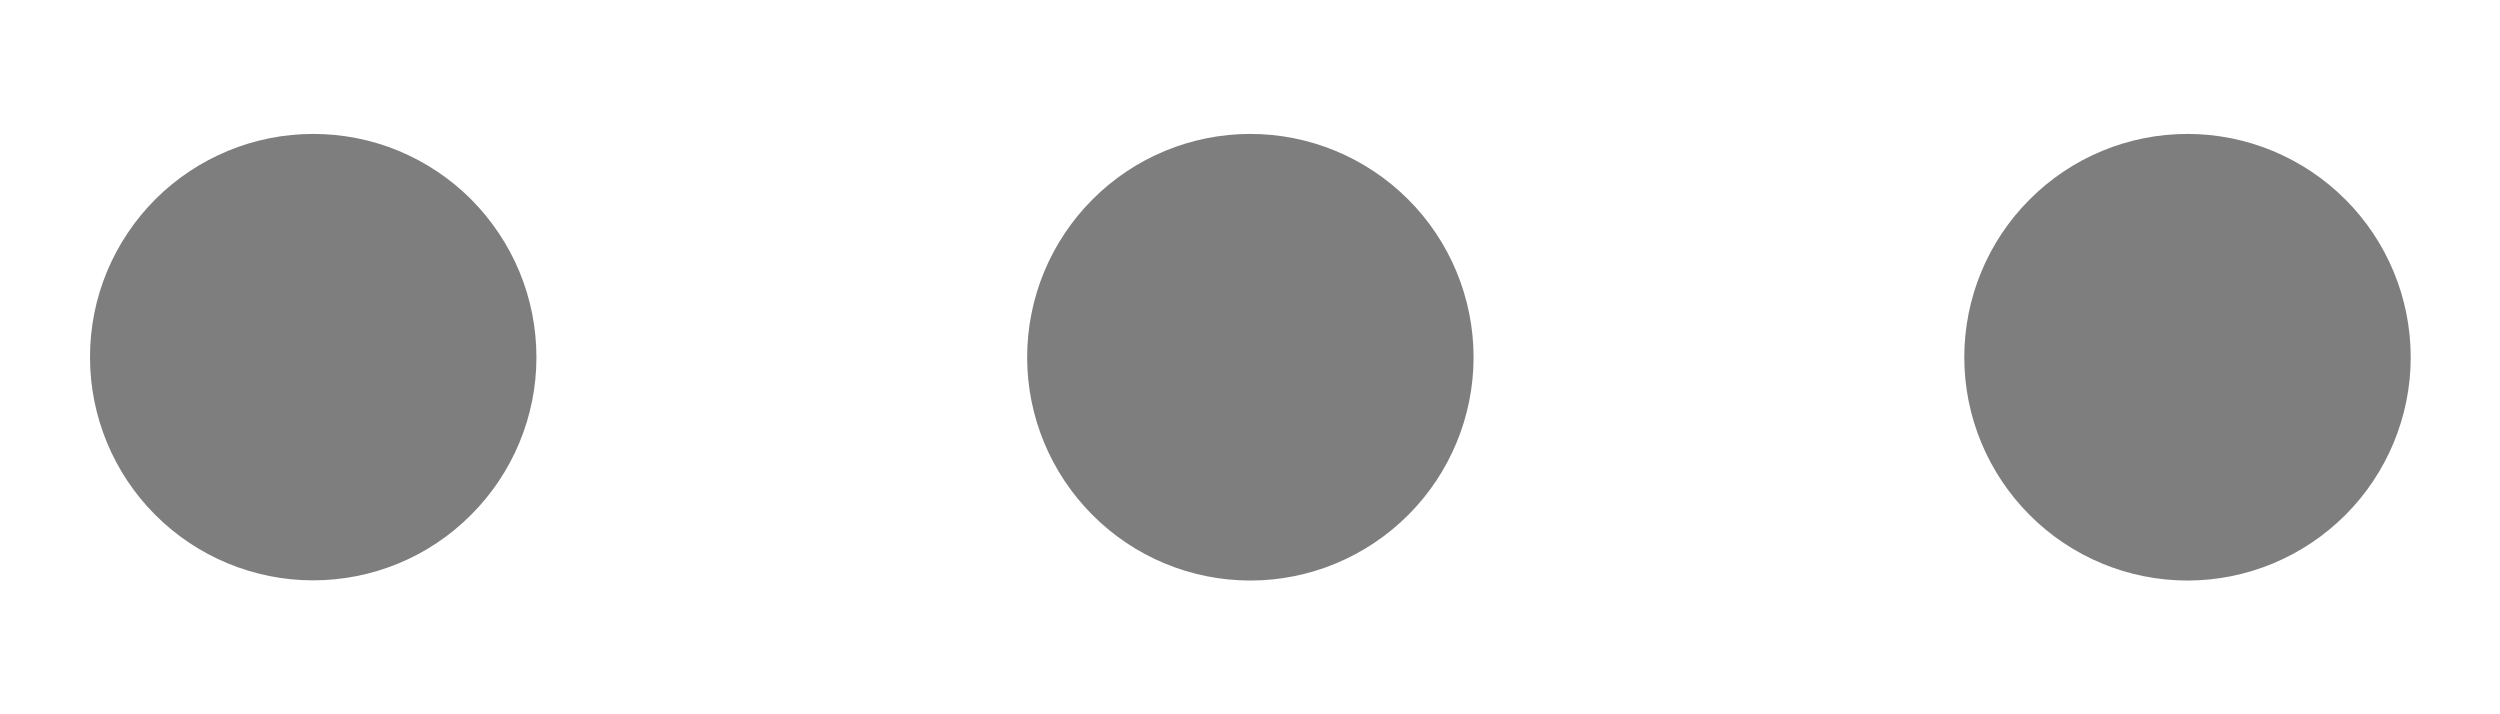 <svg width="14" height="4" viewBox="0 0 14 4" fill="none" xmlns="http://www.w3.org/2000/svg">
<path fill-rule="evenodd" clip-rule="evenodd" d="M12.25 3.251C11.918 3.251 11.6 3.119 11.366 2.884C11.132 2.65 11 2.332 11 2.001C11 1.669 11.132 1.351 11.366 1.117C11.6 0.882 11.918 0.75 12.25 0.75C12.581 0.75 12.899 0.882 13.134 1.117C13.368 1.351 13.5 1.669 13.5 2.001C13.5 2.332 13.368 2.65 13.134 2.884C12.899 3.119 12.581 3.251 12.25 3.251ZM8.252 2.001C8.252 1.669 8.12 1.351 7.886 1.117C7.651 0.882 7.333 0.75 7.002 0.75C6.67 0.75 6.352 0.882 6.118 1.117C5.884 1.351 5.752 1.669 5.752 2.001C5.752 2.332 5.884 2.65 6.118 2.884C6.352 3.119 6.67 3.251 7.002 3.251C7.333 3.251 7.651 3.119 7.886 2.884C8.12 2.65 8.252 2.332 8.252 2.001ZM3.004 2.001C3.004 1.836 2.972 1.674 2.909 1.522C2.846 1.37 2.754 1.233 2.638 1.116C2.522 1 2.384 0.908 2.233 0.845C2.081 0.782 1.919 0.75 1.754 0.75C1.59 0.75 1.428 0.782 1.276 0.845C1.124 0.908 0.986 1 0.87 1.116C0.754 1.232 0.662 1.37 0.599 1.521C0.536 1.673 0.504 1.835 0.504 2C0.504 2.331 0.635 2.649 0.87 2.884C1.104 3.118 1.422 3.25 1.753 3.25C2.085 3.25 2.403 3.119 2.637 2.884C2.872 2.65 3.004 2.332 3.004 2.001Z" fill="#7E7E7E"/>
</svg>
